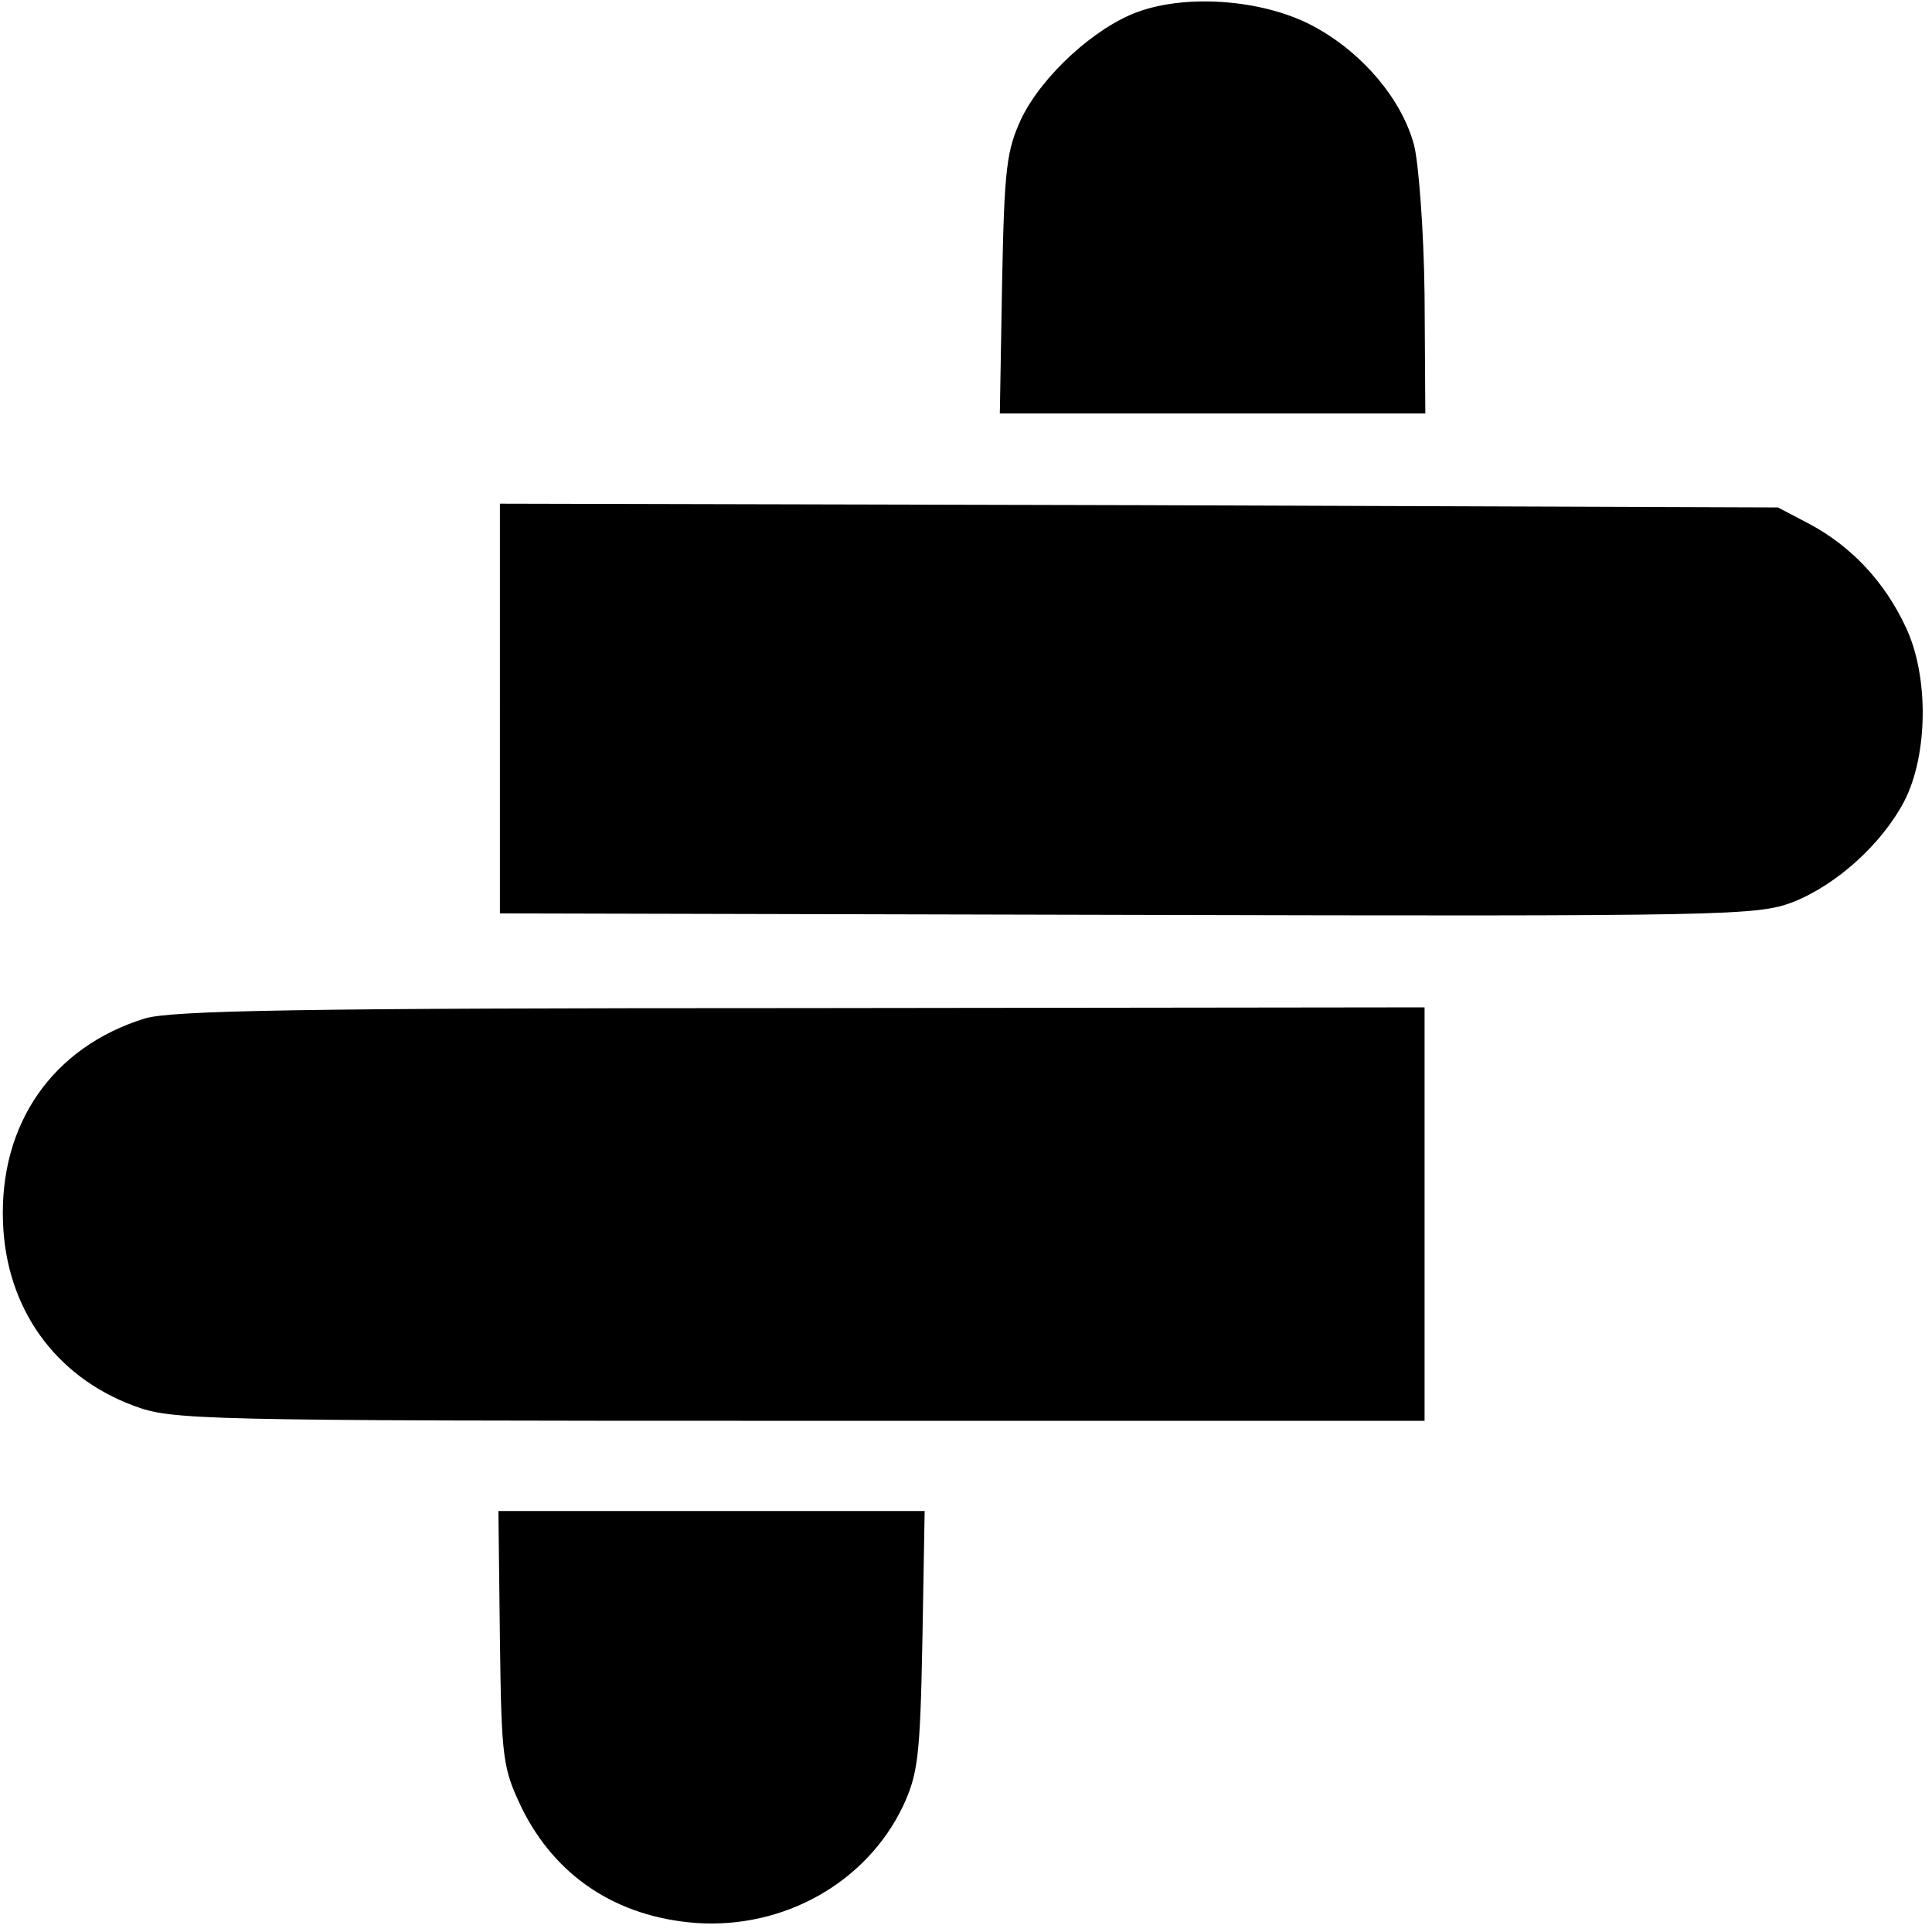 <?xml version="1.0" standalone="no"?>
<!DOCTYPE svg PUBLIC "-//W3C//DTD SVG 20010904//EN"
 "http://www.w3.org/TR/2001/REC-SVG-20010904/DTD/svg10.dtd">
<svg version="1.0" xmlns="http://www.w3.org/2000/svg"
 width="257pt" height="257pt" viewBox="0 0 257 257"
 preserveAspectRatio="xMidYMid meet">
<g transform="translate(0,257) scale(0.1,-0.1)"
fill="#000000" stroke="none">
<path d="M1513 2554 c-57 -21 -126 -84 -154 -141 -20 -43 -23 -65 -26 -220
l-3 -173 283 0 283 0 -1 158 c-1 86 -8 176 -14 199 -16 60 -67 121 -130 156
-65 37 -170 46 -238 21z"/>
<path d="M665 1628 l0 -273 835 -2 c802 -2 837 -1 885 17 58 23 118 77 148
134 32 62 33 167 2 232 -28 60 -72 107 -128 137 l-42 22 -850 3 -850 2 0 -272z"/>
<path d="M192 1215 c-122 -38 -193 -140 -188 -271 4 -114 69 -205 174 -244 51
-19 80 -20 885 -20 l832 0 0 275 0 275 -830 -1 c-663 0 -839 -3 -873 -14z"/>
<path d="M665 390 c2 -162 4 -172 29 -225 45 -91 126 -145 232 -153 116 -8
226 53 275 155 20 43 23 65 26 221 l3 172 -283 0 -284 0 2 -170z"/>
</g>
</svg>
